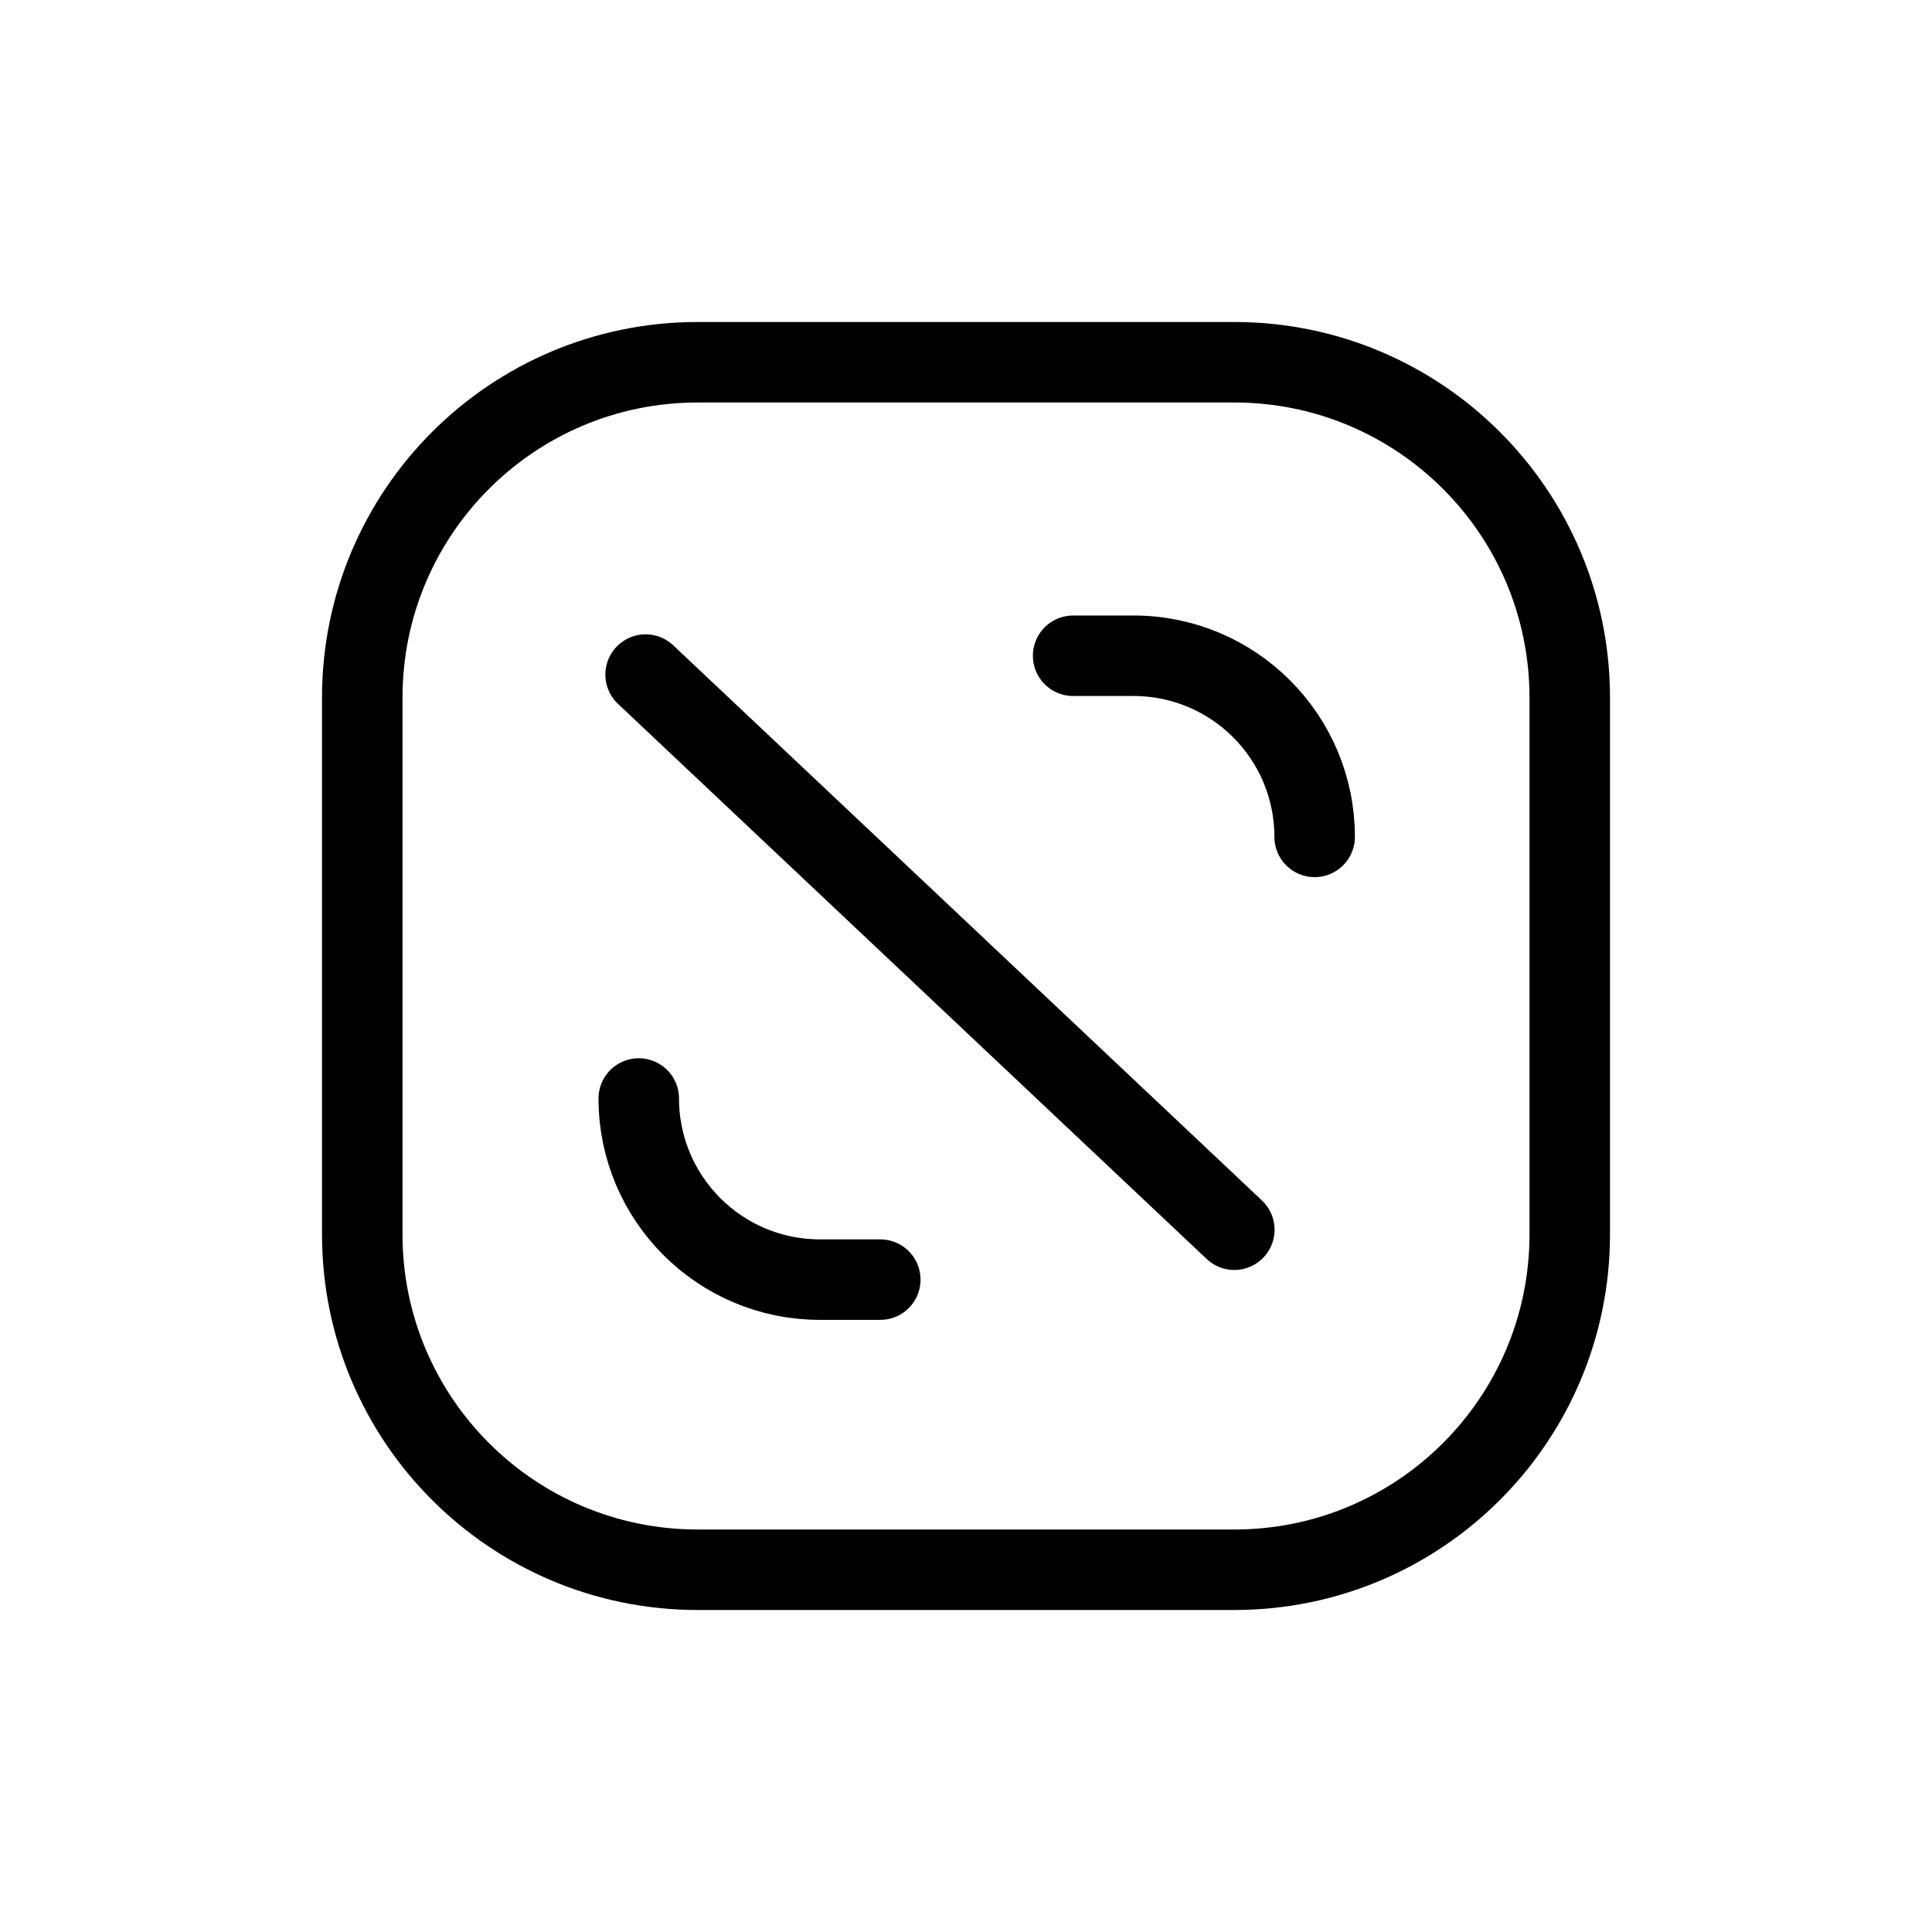 <svg width="24" height="24" viewBox="0 0 24 24" fill="none" xmlns="http://www.w3.org/2000/svg">
<g id="Sport=dota-2, weight=light, Size=24">
<path id="data-2" d="M8.02 8.38L15.333 15.276M10.935 15.896H10.185C8.943 15.896 7.935 14.888 7.935 13.646M13.331 8.146H14.081C15.324 8.146 16.331 9.154 16.331 10.396M4.5 8.667C4.5 6.365 6.365 4.5 8.667 4.5H15.333C17.634 4.5 19.5 6.365 19.5 8.667V15.333C19.5 17.634 17.634 19.5 15.333 19.5H8.667C6.365 19.5 4.5 17.634 4.5 15.333V8.667Z" stroke="black" stroke-linecap="round" stroke-linejoin="round"/>
</g>
</svg>
